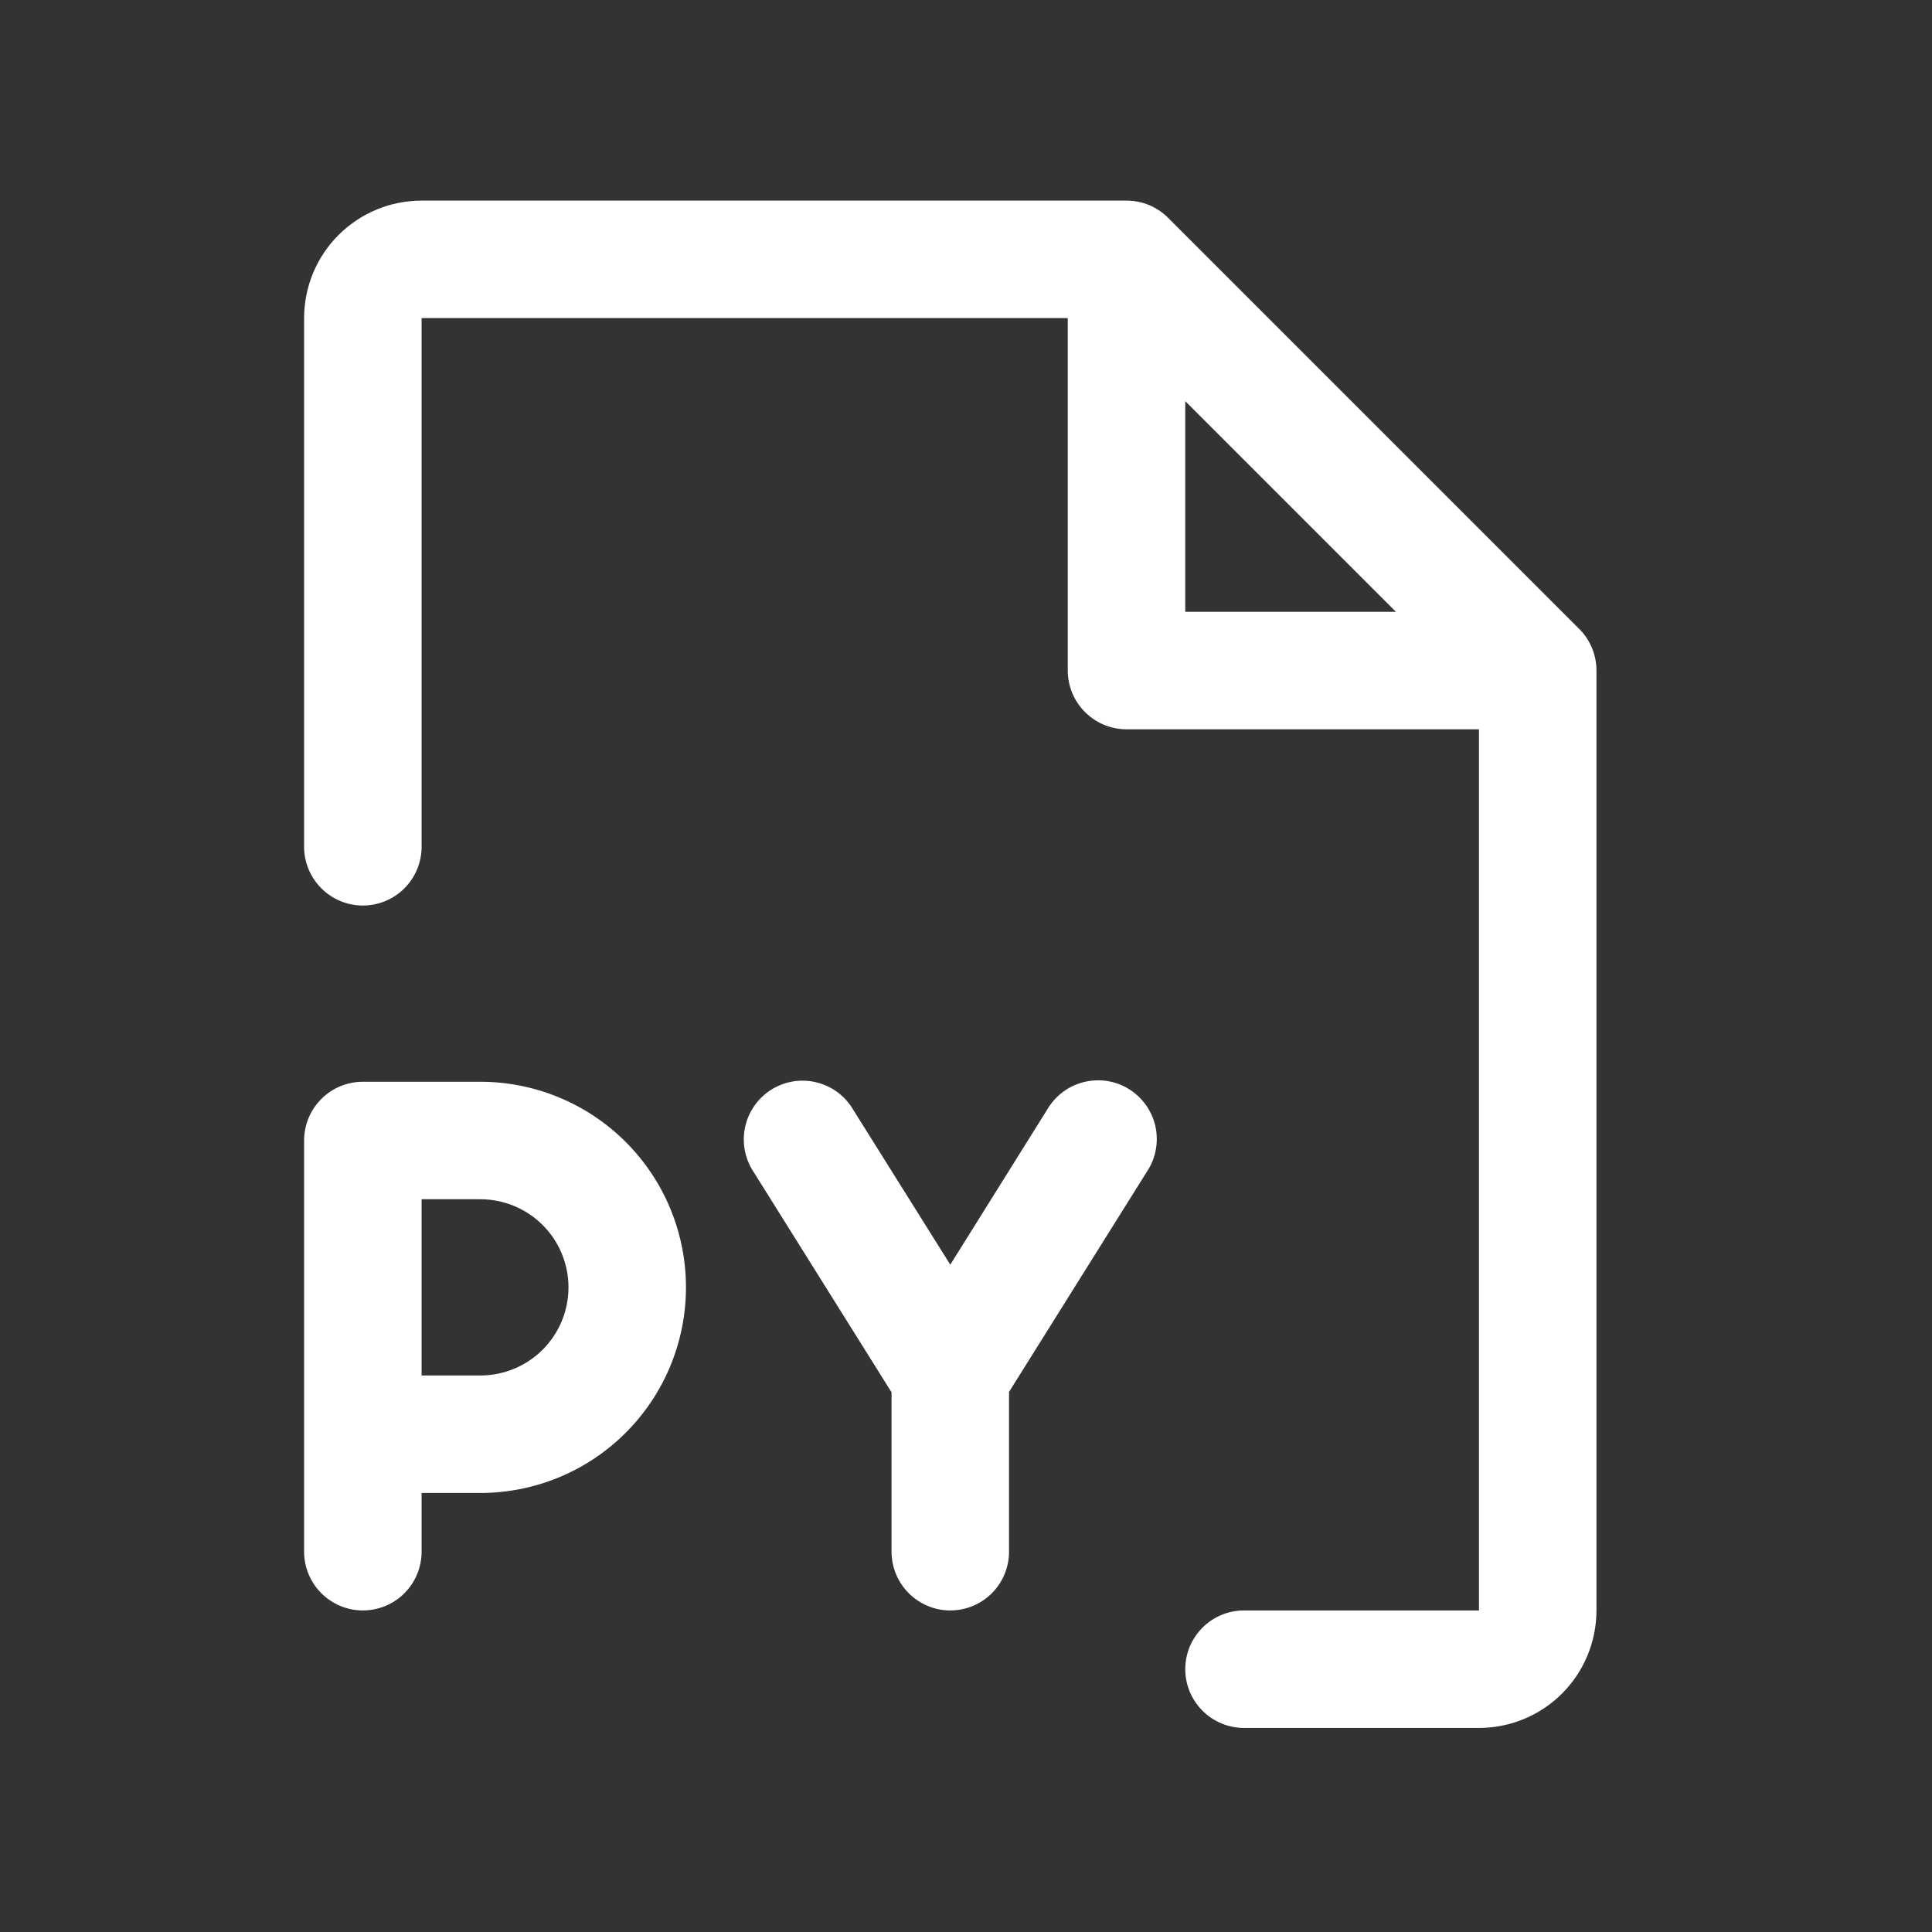 <svg width="37" height="37" viewBox="0 0 37 37" fill="none" xmlns="http://www.w3.org/2000/svg">
<rect x="0" y="0" width="37" height="37" fill="#333333" stroke="none"/>
<path d="M30.245 12.046L22.37 4.171C22.266 4.066 22.142 3.984 22.005 3.927C21.868 3.871 21.722 3.842 21.574 3.842H8.074C7.477 3.842 6.905 4.079 6.483 4.501C6.061 4.923 5.824 5.495 5.824 6.092V16.217C5.824 16.515 5.943 16.801 6.154 17.012C6.365 17.223 6.651 17.342 6.949 17.342C7.248 17.342 7.534 17.223 7.745 17.012C7.956 16.801 8.074 16.515 8.074 16.217V6.092H20.449V12.842C20.449 13.14 20.568 13.426 20.779 13.637C20.99 13.848 21.276 13.967 21.574 13.967H28.324V30.842H23.824C23.526 30.842 23.24 30.96 23.029 31.171C22.818 31.382 22.699 31.668 22.699 31.967C22.699 32.265 22.818 32.551 23.029 32.762C23.24 32.973 23.526 33.092 23.824 33.092H28.324C28.921 33.092 29.493 32.855 29.915 32.433C30.337 32.011 30.574 31.439 30.574 30.842V12.842C30.574 12.694 30.545 12.548 30.489 12.411C30.432 12.274 30.35 12.15 30.245 12.046ZM22.699 7.682L26.734 11.717H22.699V7.682ZM9.199 20.717H6.949C6.651 20.717 6.365 20.835 6.154 21.046C5.943 21.257 5.824 21.543 5.824 21.842V29.717C5.824 30.015 5.943 30.301 6.154 30.512C6.365 30.723 6.651 30.842 6.949 30.842C7.248 30.842 7.534 30.723 7.745 30.512C7.956 30.301 8.074 30.015 8.074 29.717V28.592H9.199C10.243 28.592 11.245 28.177 11.983 27.439C12.722 26.7 13.137 25.699 13.137 24.654C13.137 23.61 12.722 22.608 11.983 21.87C11.245 21.132 10.243 20.717 9.199 20.717ZM9.199 26.342H8.074V22.967H9.199C9.647 22.967 10.076 23.145 10.393 23.461C10.709 23.777 10.887 24.207 10.887 24.654C10.887 25.102 10.709 25.531 10.393 25.848C10.076 26.164 9.647 26.342 9.199 26.342ZM21.965 22.438L19.324 26.657V29.717C19.324 30.015 19.206 30.301 18.995 30.512C18.784 30.723 18.498 30.842 18.199 30.842C17.901 30.842 17.615 30.723 17.404 30.512C17.193 30.301 17.074 30.015 17.074 29.717V26.664L14.433 22.445C14.35 22.32 14.292 22.179 14.264 22.031C14.236 21.884 14.238 21.732 14.27 21.584C14.301 21.437 14.362 21.298 14.449 21.175C14.535 21.052 14.645 20.947 14.773 20.867C14.9 20.788 15.043 20.734 15.191 20.71C15.34 20.686 15.492 20.693 15.638 20.729C15.784 20.765 15.921 20.829 16.042 20.919C16.163 21.009 16.264 21.123 16.34 21.253L18.199 24.22L20.058 21.245C20.134 21.116 20.236 21.002 20.356 20.912C20.477 20.822 20.614 20.758 20.761 20.722C20.907 20.686 21.058 20.68 21.207 20.703C21.356 20.727 21.498 20.78 21.625 20.86C21.753 20.94 21.863 21.045 21.95 21.168C22.036 21.291 22.097 21.43 22.129 21.577C22.16 21.724 22.162 21.877 22.134 22.024C22.106 22.172 22.049 22.313 21.965 22.438Z" fill="white"/>
</svg>
